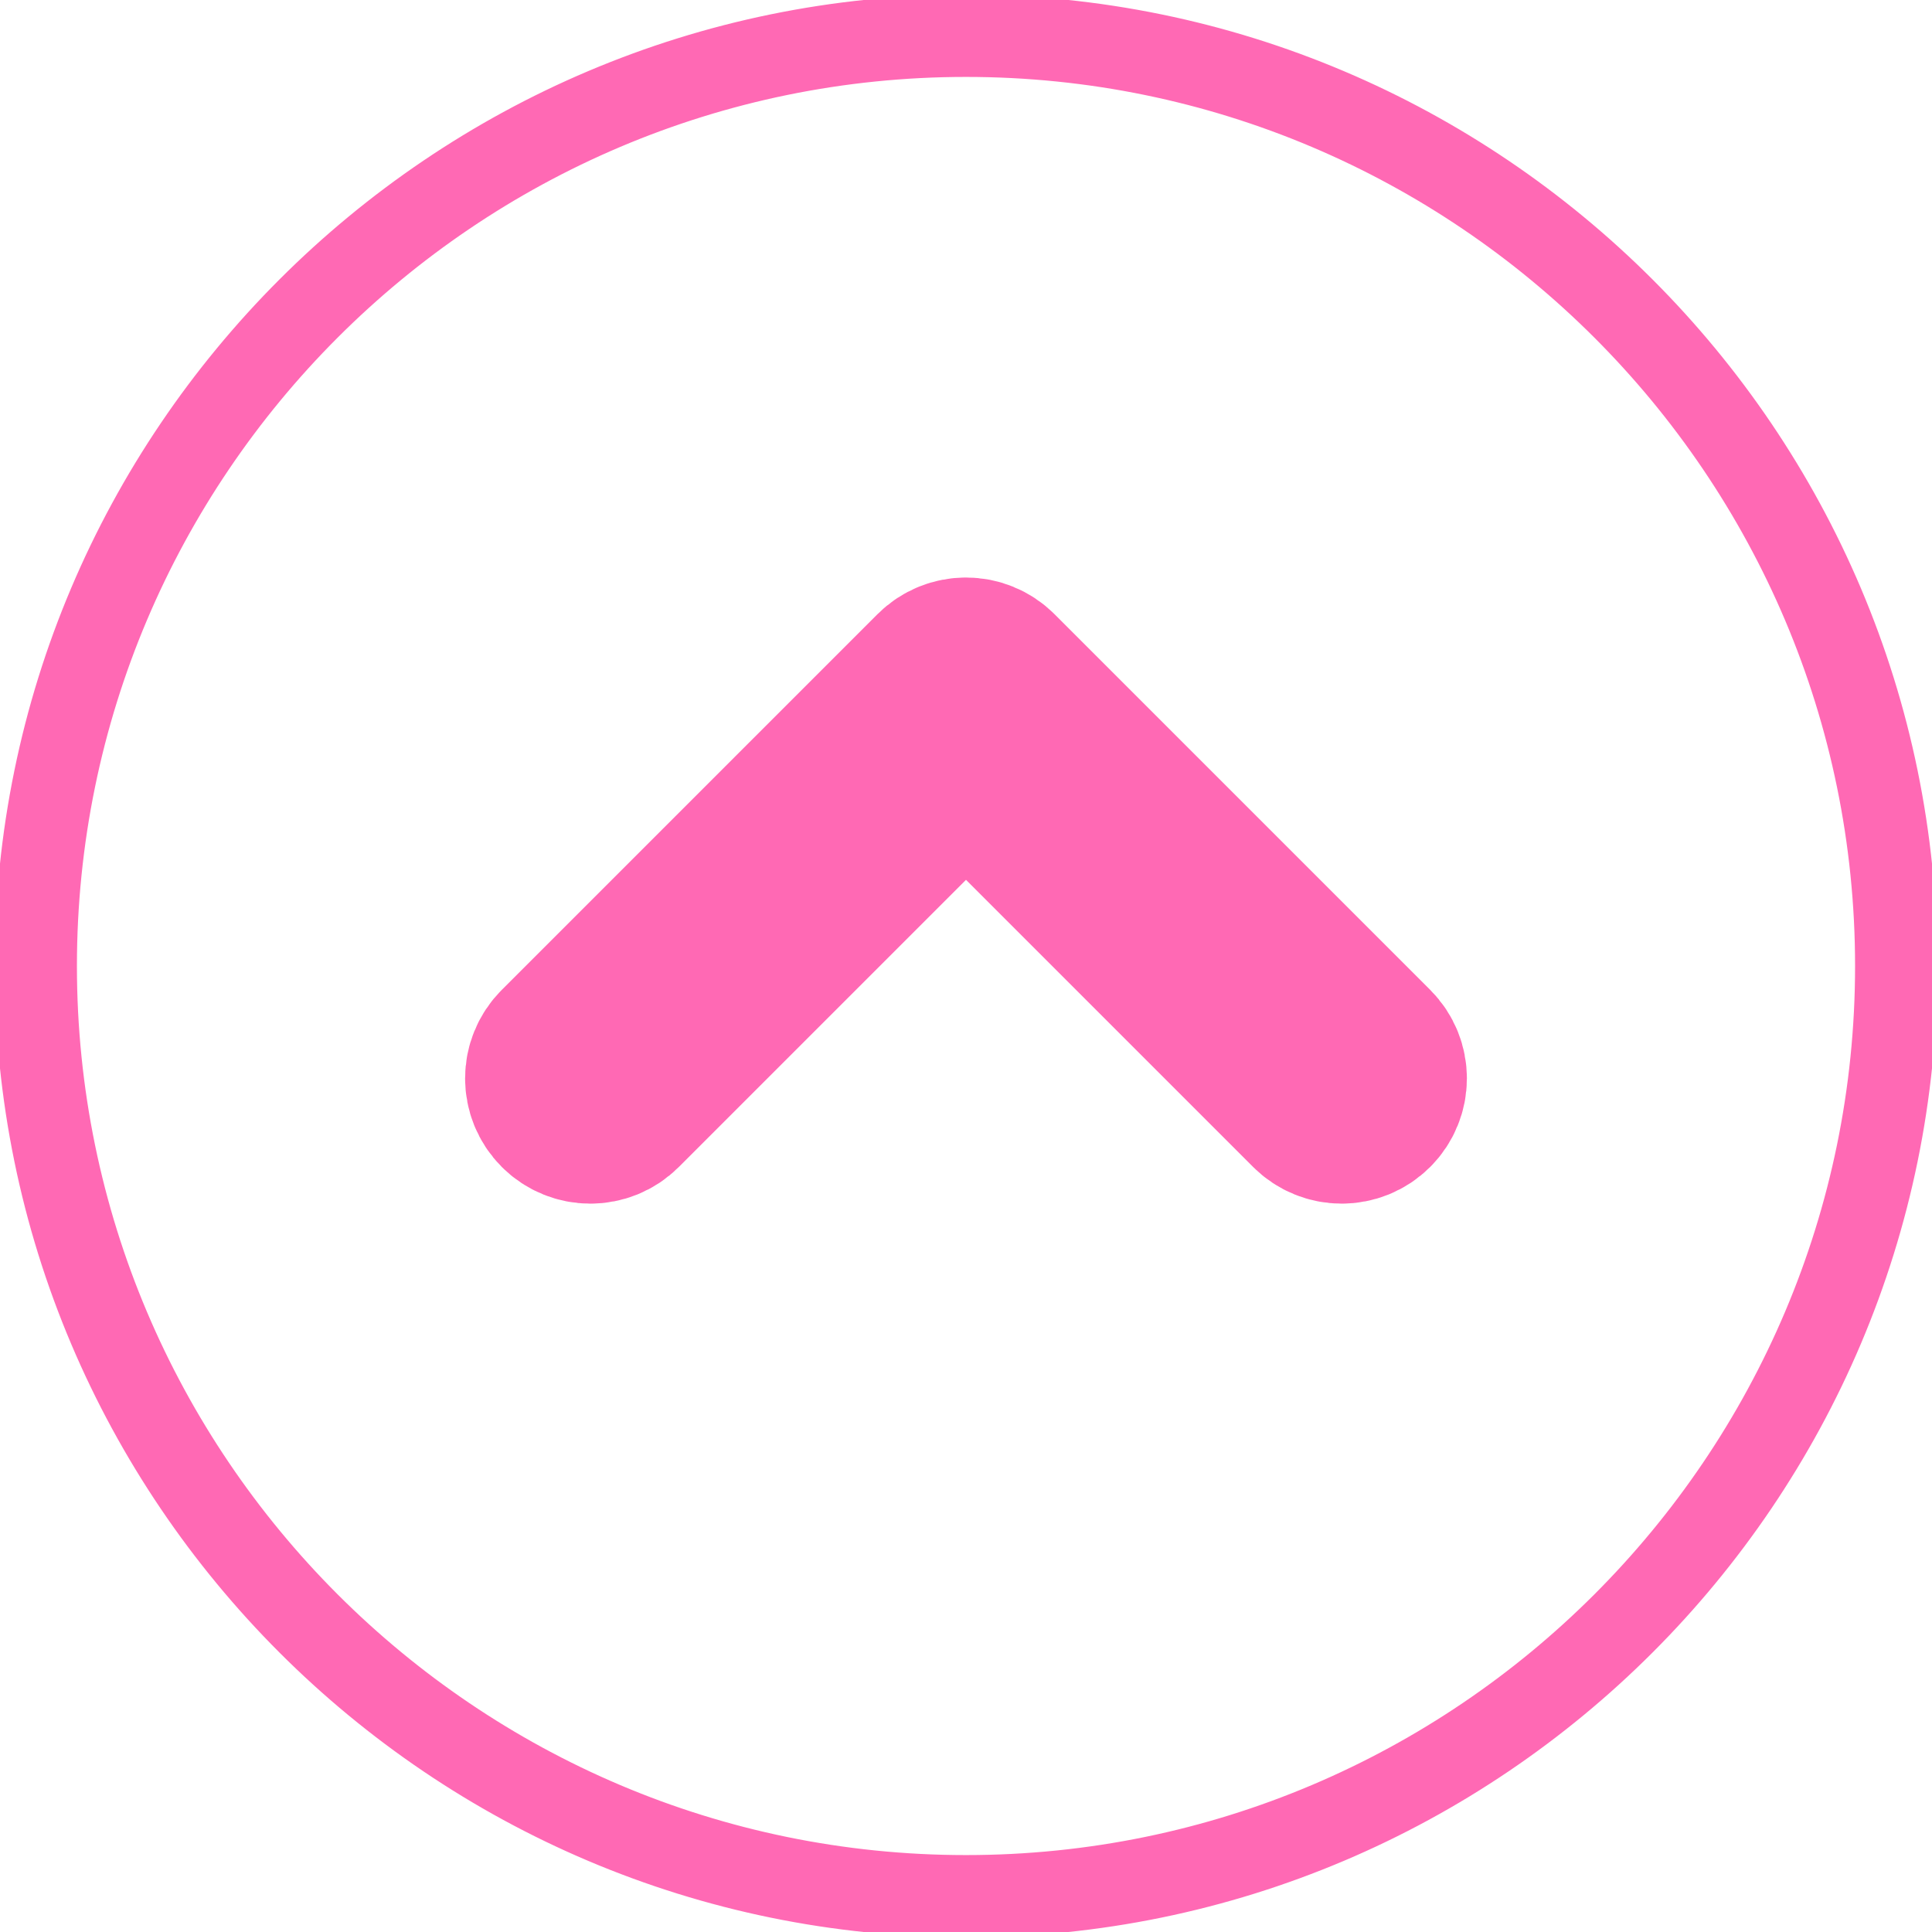 <svg version="1.1" id="Capa_1" xmlns="http://www.w3.org/2000/svg" xmlns:xlink="http://www.w3.org/1999/xlink" x="0px" y="0px"
  viewBox="0 0 54 54" style="enable-background:new 0 0 54 54;" xml:space="preserve">
  <g>
    <g>
      <path fill="#FF69B4" stroke="#FF69B4" stroke-width="0.3" d="M27,0C12.112,0,0,12.112,0,27s12.112,27,27,27s27-12.112,27-27S41.888,0,27,0z M27,52C13.215,52,2,40.785,2,27
        S13.215,2,27,2s25,11.215,25,25S40.785,52,27,52z"/>
      <path fill="#FF69B4" stroke="#FF69B4" stroke-width="5" d="M27.707,18.935c-0.391-0.391-1.023-0.391-1.414,0l-10.5,10.5c-0.391,0.391-0.391,1.023,0,1.414s1.023,0.391,1.414,0
        L27,21.056l9.793,9.793c0.195,0.195,0.451,0.293,0.707,0.293s0.512-0.098,0.707-0.293c0.391-0.391,0.391-1.023,0-1.414
        L27.707,18.935z"/>
    </g>
  </g>
</svg>
